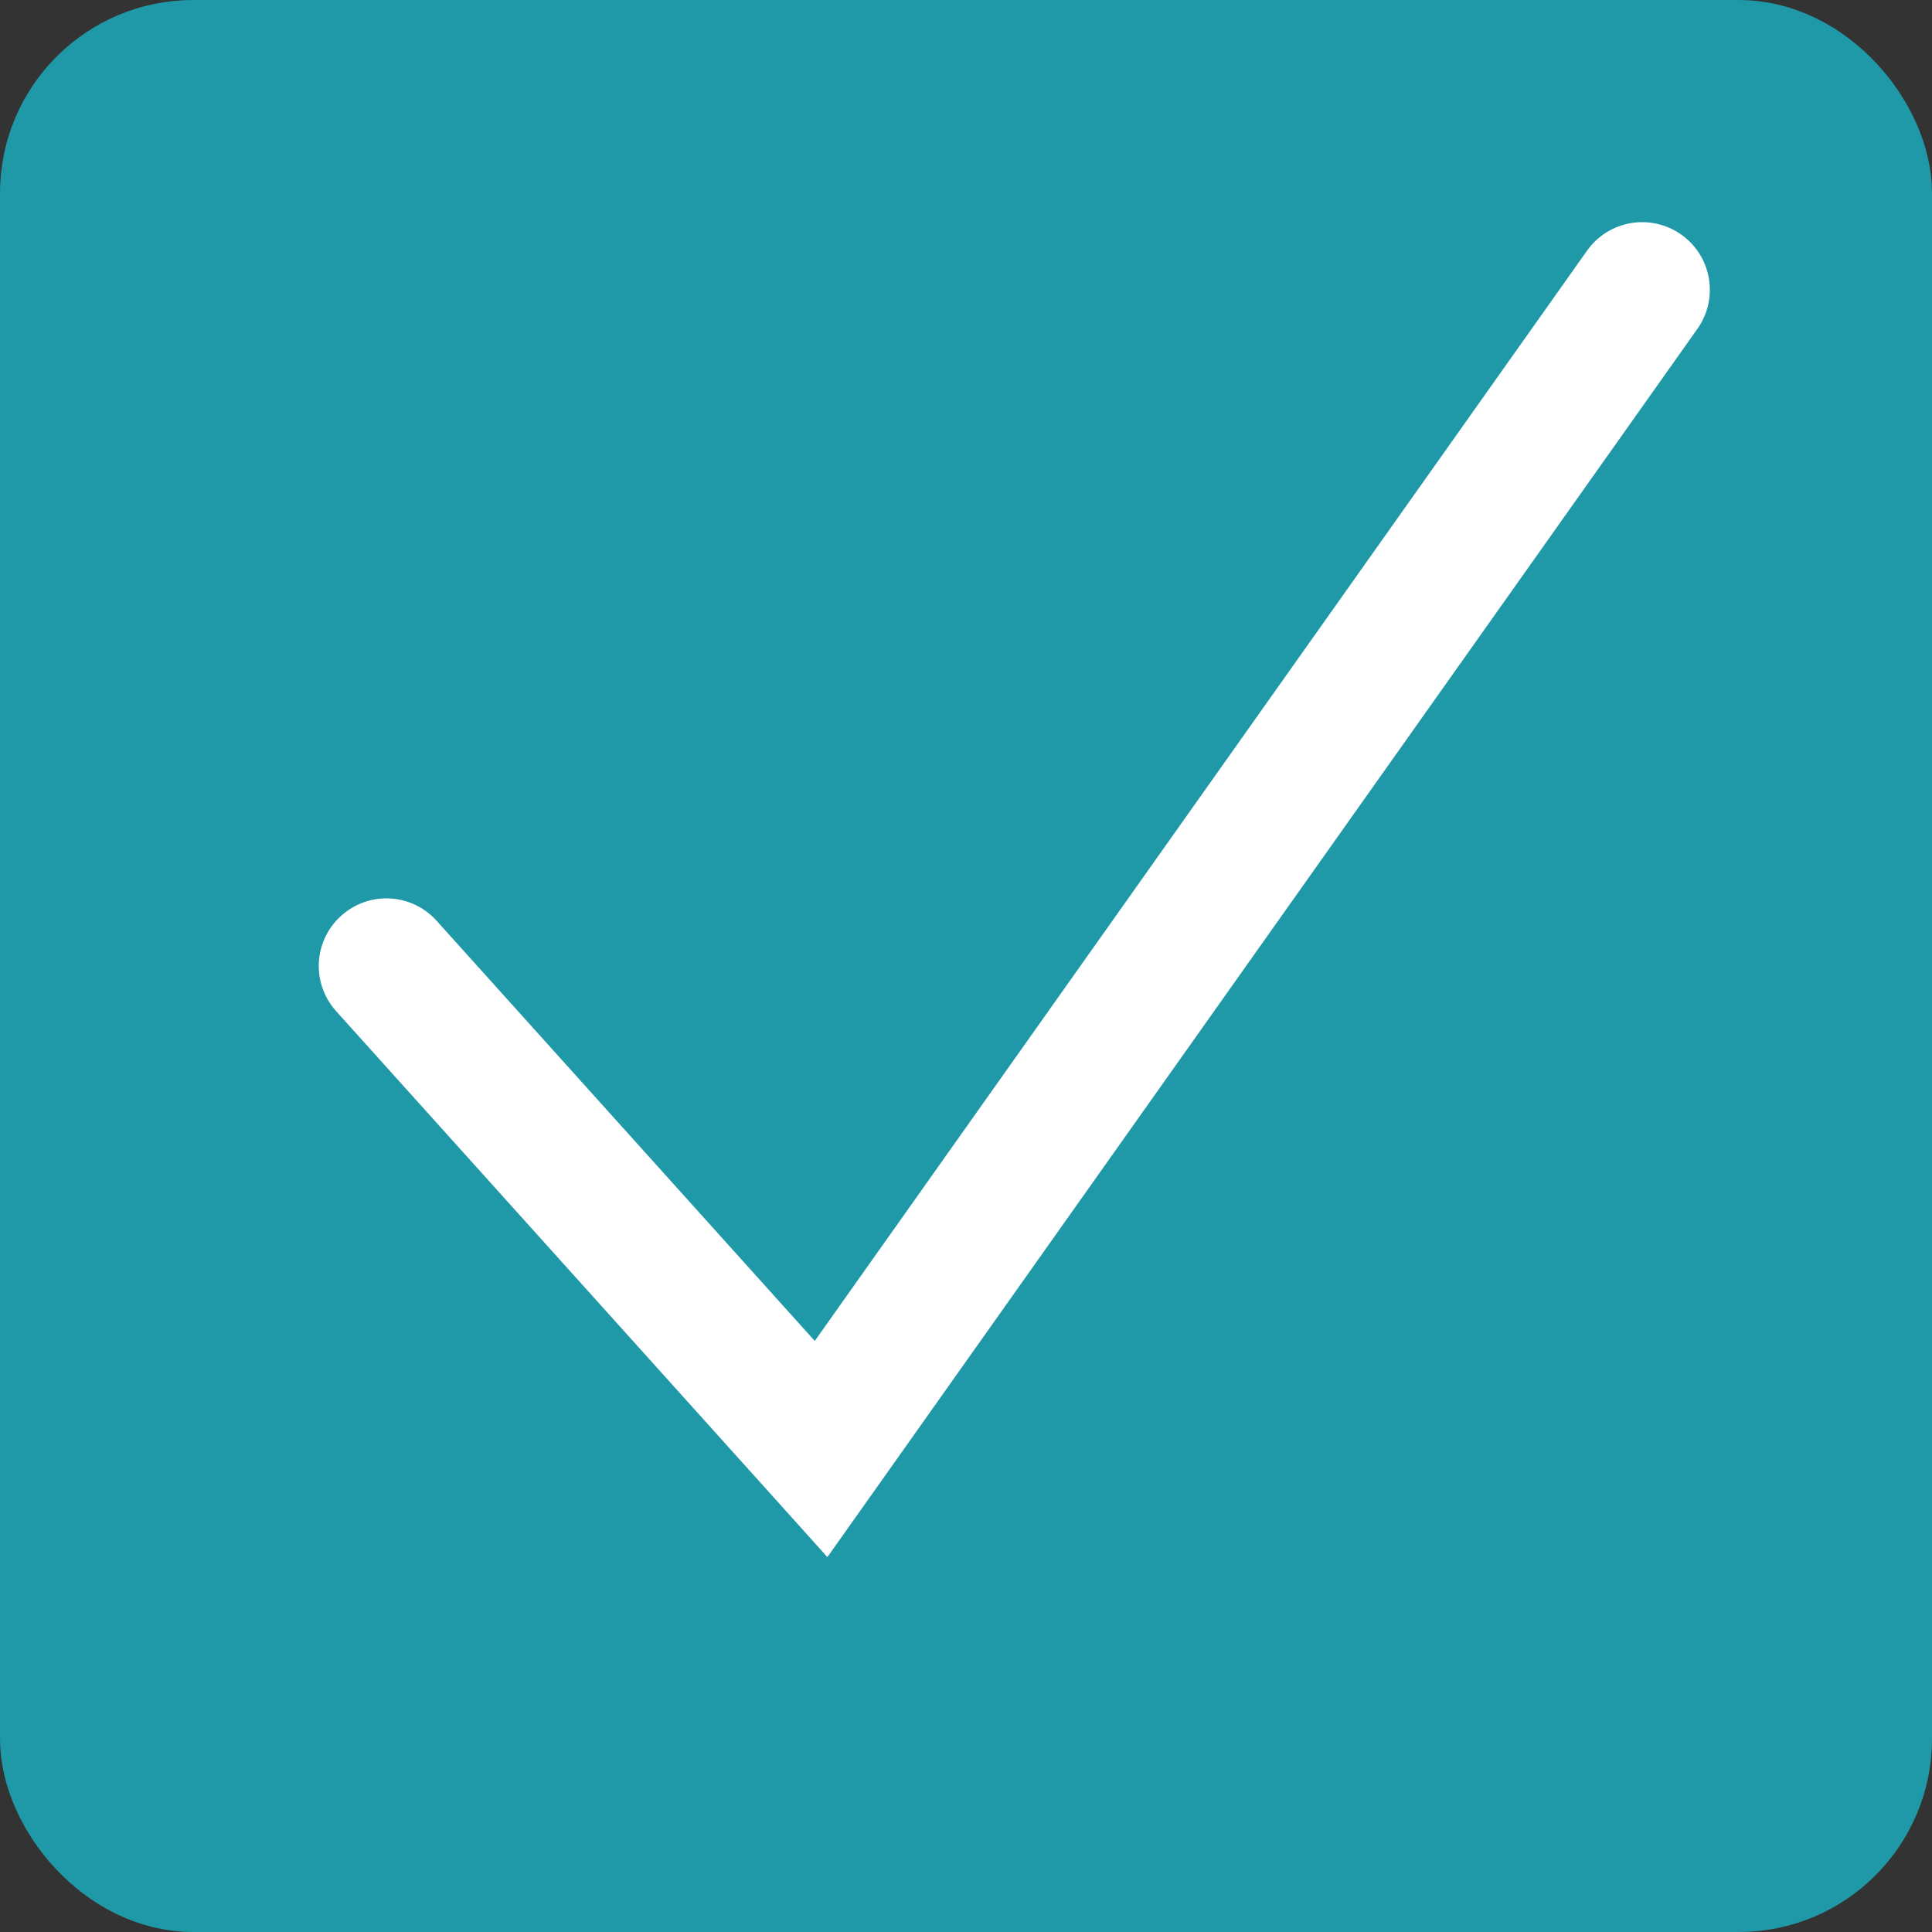 <svg width="20" height="20" viewBox="0 0 20 20" fill="none" xmlns="http://www.w3.org/2000/svg">
<rect x="0" y="0" width="20" height="20" fill="#333333" stroke="none"/>
<rect x="0.5" y="0.5" width="19" height="19" rx="1.5" fill="#1F99A7" stroke="#1F99A7"/>
<path d="M4.52 9.532C4.262 9.244 3.819 9.221 3.532 9.48C3.244 9.738 3.221 10.181 3.48 10.468L4.52 9.532ZM8.5 15L7.98 15.468L8.565 16.119L9.071 15.405L8.5 15ZM17.571 3.405C17.795 3.089 17.72 2.652 17.405 2.429C17.089 2.205 16.652 2.28 16.429 2.595L17.571 3.405ZM3.48 10.468L7.98 15.468L9.02 14.532L4.52 9.532L3.48 10.468ZM9.071 15.405L17.571 3.405L16.429 2.595L7.929 14.595L9.071 15.405Z" fill="white"/>
</svg>

